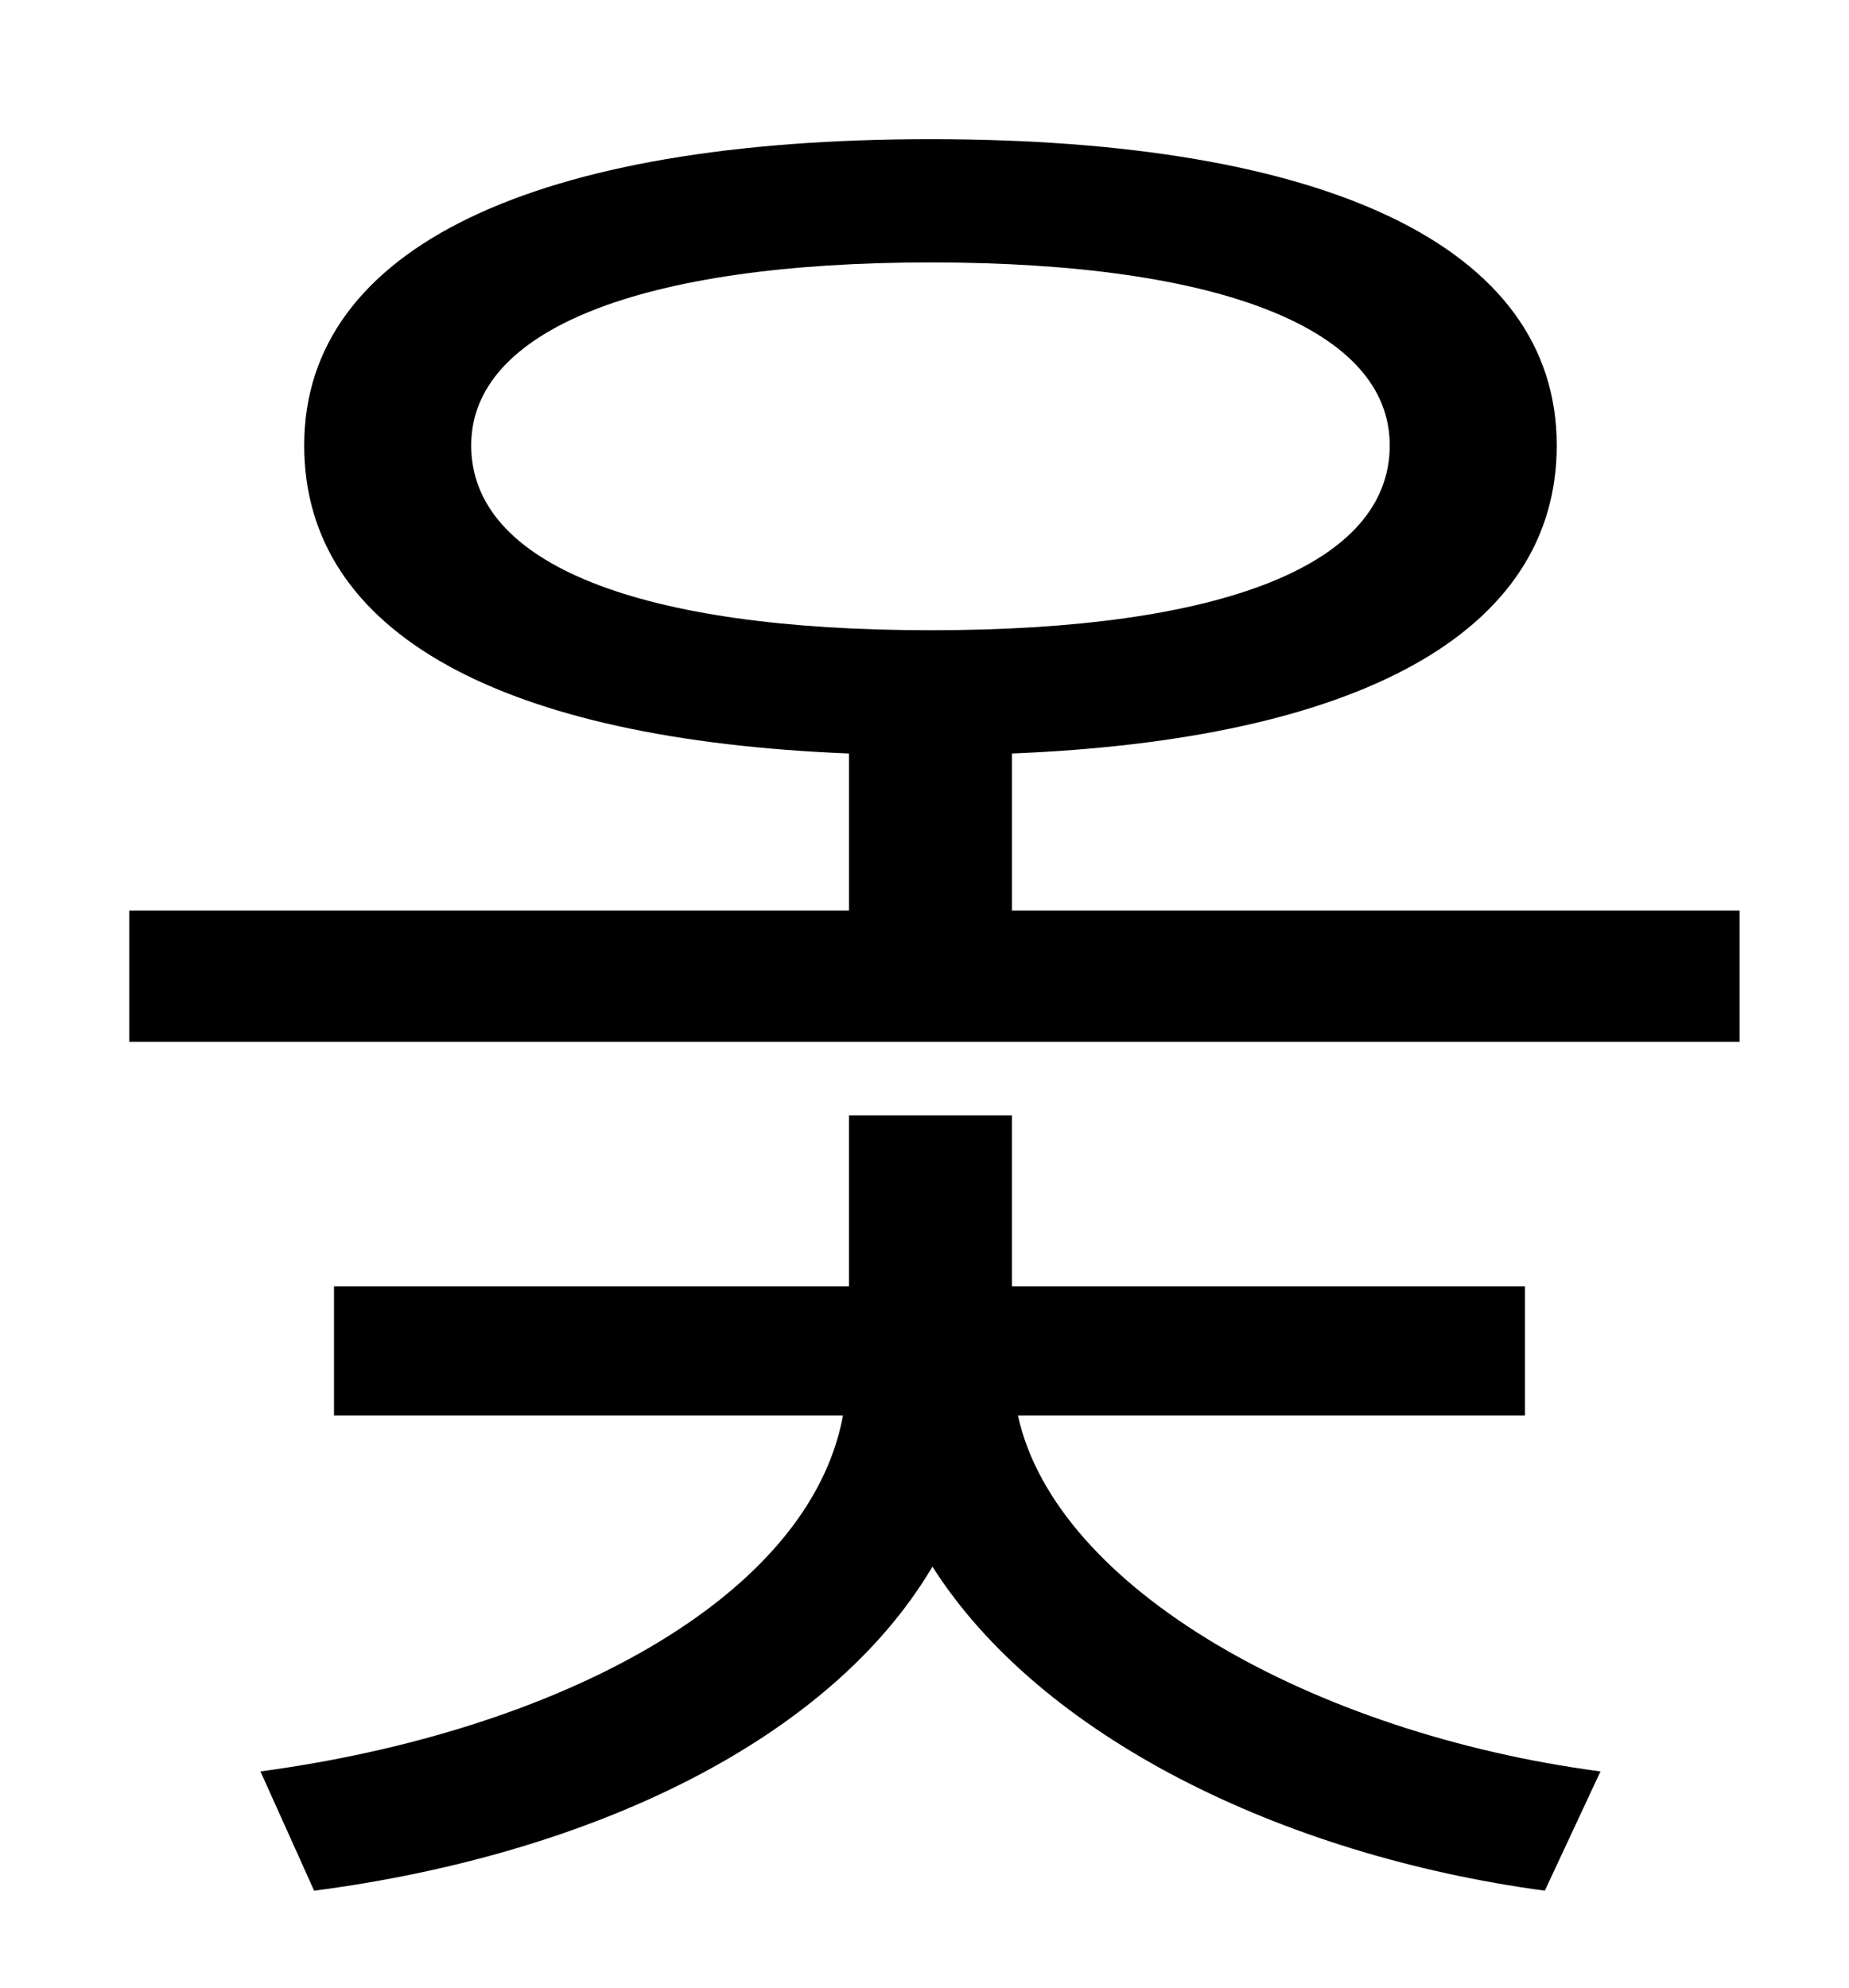 <?xml version="1.0" standalone="no"?>
<!DOCTYPE svg PUBLIC "-//W3C//DTD SVG 1.1//EN" "http://www.w3.org/Graphics/SVG/1.1/DTD/svg11.dtd" >
<svg xmlns="http://www.w3.org/2000/svg" xmlns:xlink="http://www.w3.org/1999/xlink" version="1.1" viewBox="-10 0 930 1000">
   <path fill="currentColor"
d="M757 712h-255c19 87 149 160 293 179l-28 60c-133 -18 -254 -78 -308 -163c-52 88 -173 145 -311 163l-27 -60c149 -20 276 -87 293 -179h-256v-65h259v-86h82v86h258v65zM227 224c0 60 85 93 231 93c147 0 231 -33 231 -93c0 -58 -84 -92 -231 -92
c-146 0 -231 34 -231 92zM499 458h366v66h-810v-66h362v-79c-174 -7 -274 -60 -274 -155c0 -100 117 -154 315 -154c199 0 315 54 315 154c0 95 -101 148 -274 155v79z" />
</svg>
